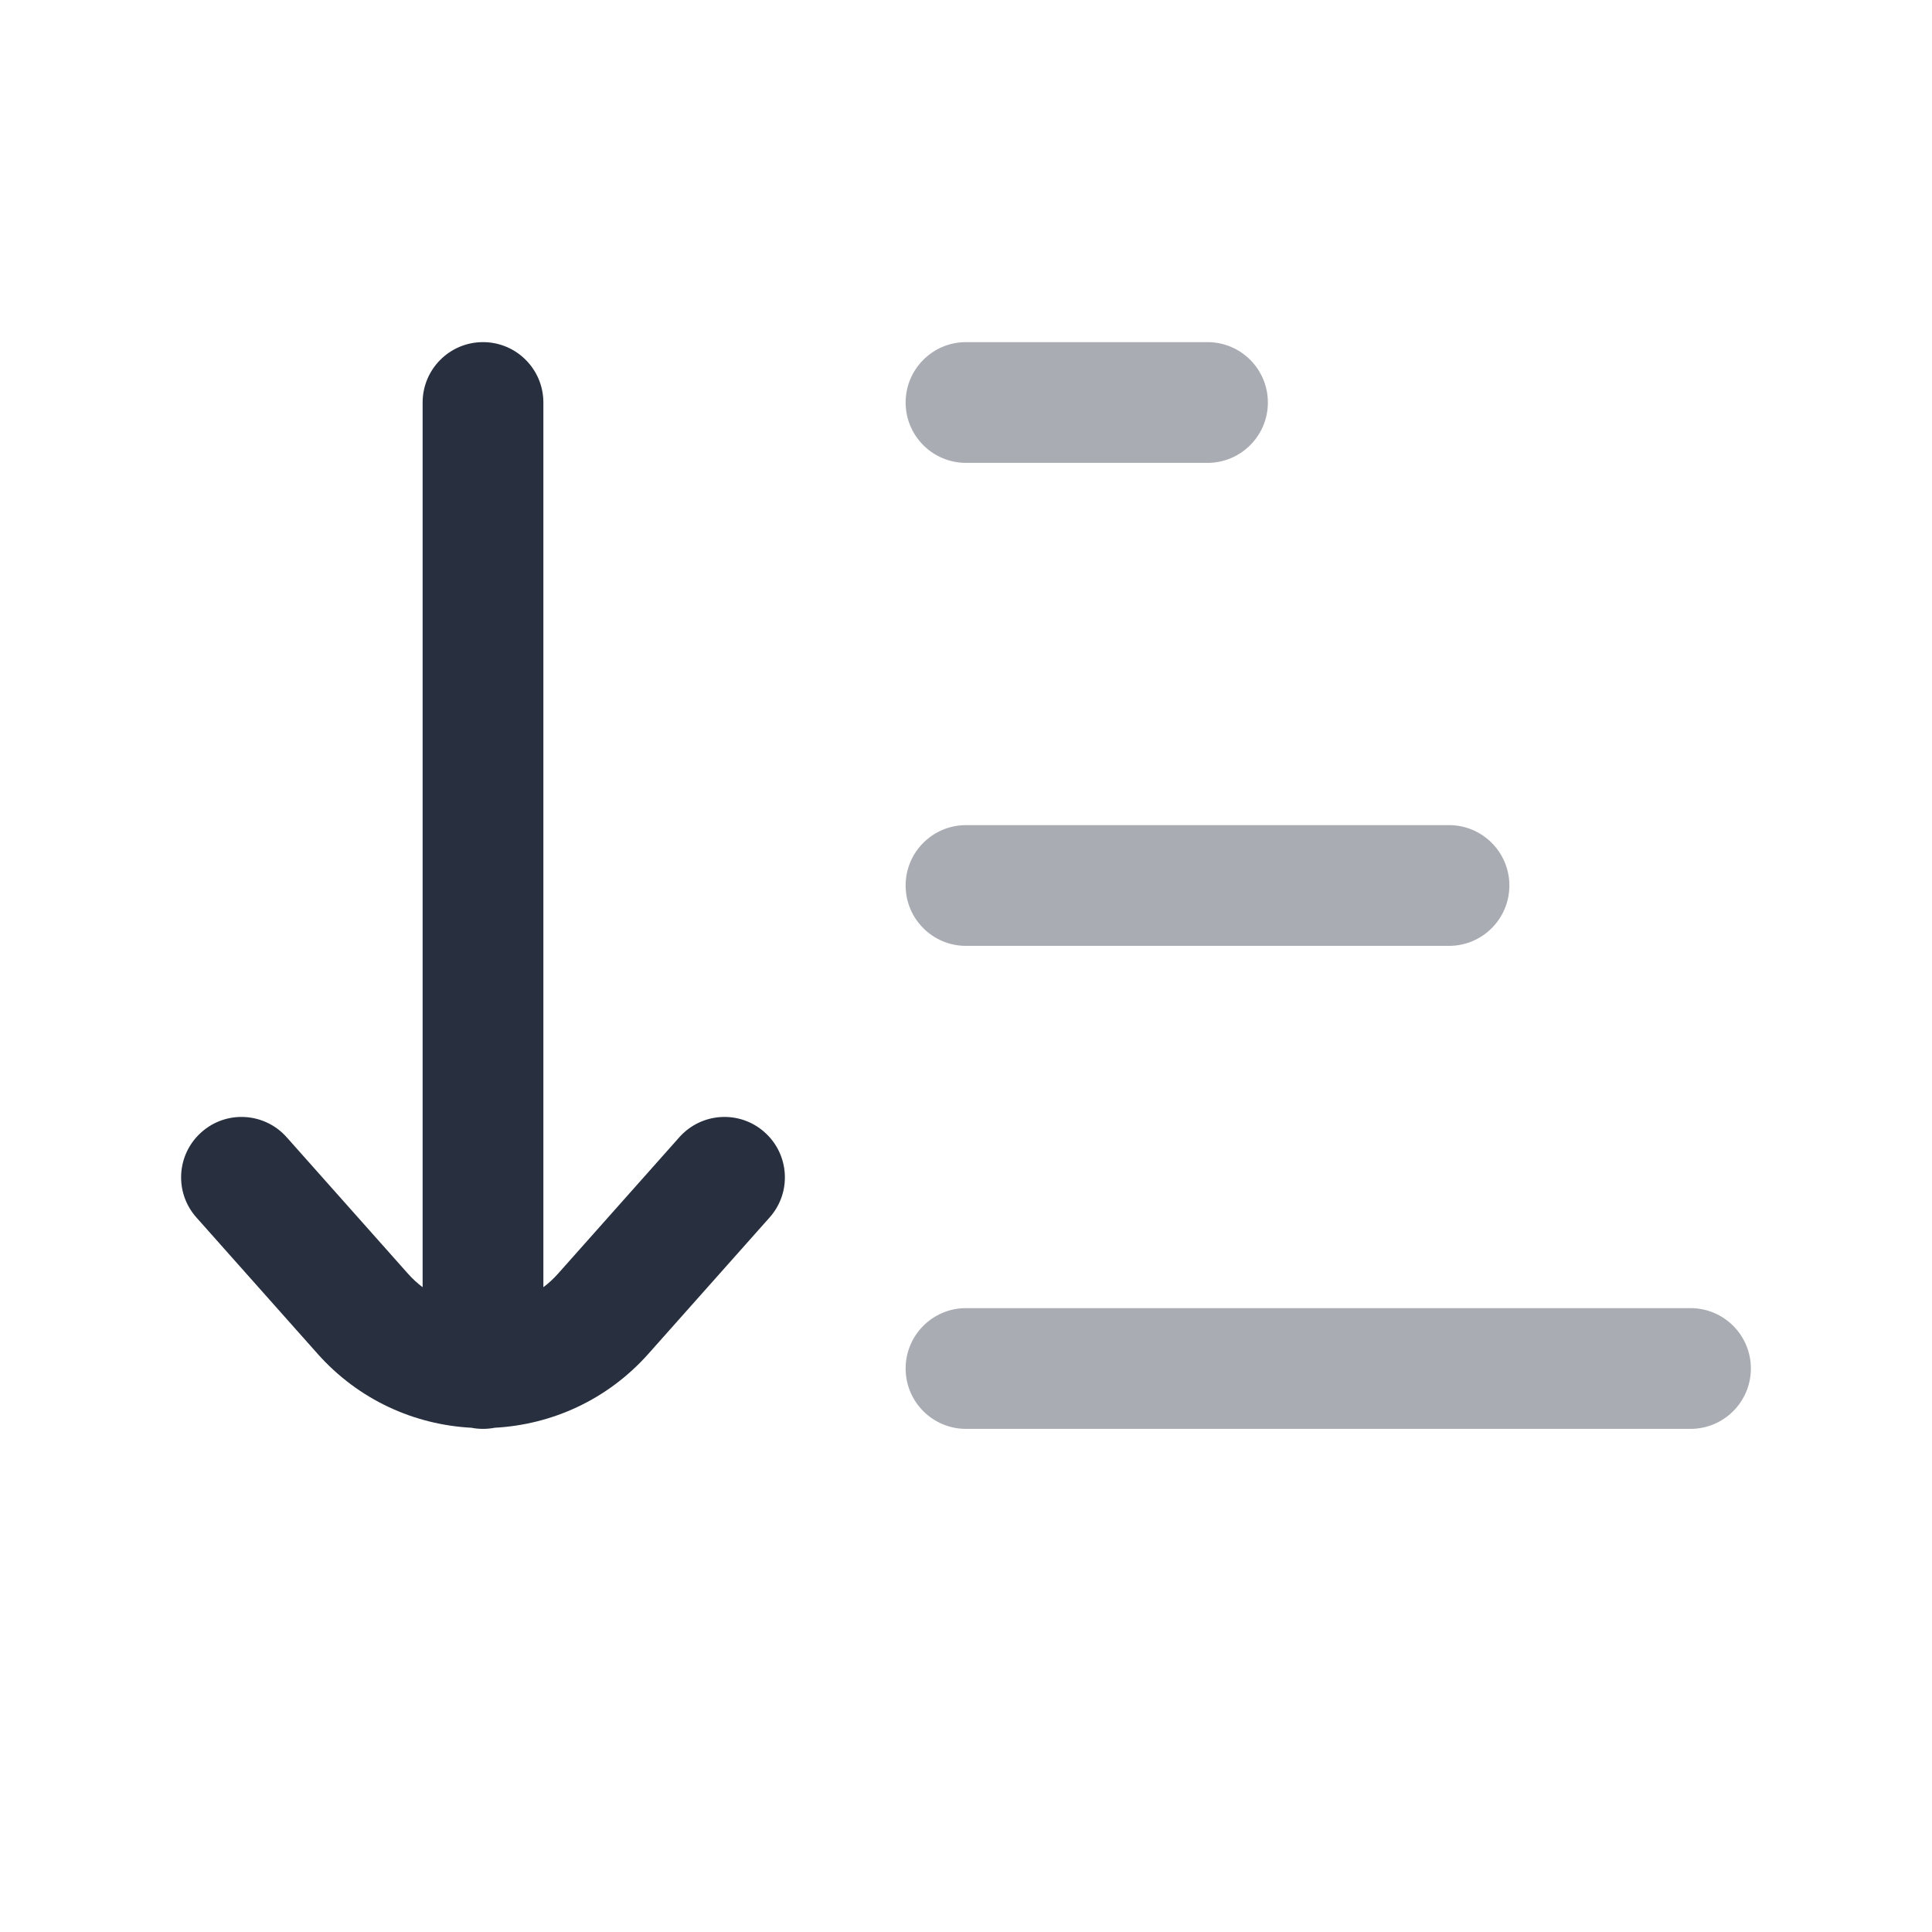 <svg width="24" height="24" viewBox="0 0 24 24" fill="none" xmlns="http://www.w3.org/2000/svg">
<path opacity="0.4" fill-rule="evenodd" clip-rule="evenodd" d="M11.25 17C11.25 17.414 11.586 17.75 12 17.75L21 17.75C21.414 17.75 21.75 17.414 21.75 17C21.75 16.586 21.414 16.25 21 16.25L12 16.25C11.586 16.25 11.25 16.586 11.25 17Z" fill="#28303F"/>
<path opacity="0.4" fill-rule="evenodd" clip-rule="evenodd" d="M11.25 11C11.25 11.414 11.586 11.75 12 11.75L18 11.75C18.414 11.75 18.75 11.414 18.75 11C18.75 10.586 18.414 10.25 18 10.25L12 10.25C11.586 10.25 11.25 10.586 11.25 11Z" fill="#28303F"/>
<path opacity="0.4" fill-rule="evenodd" clip-rule="evenodd" d="M11.25 5C11.25 4.586 11.586 4.25 12 4.25H15C15.414 4.25 15.75 4.586 15.75 5C15.75 5.414 15.414 5.75 15 5.75H12C11.586 5.75 11.25 5.414 11.25 5Z" fill="#28303F"/>
<path fill-rule="evenodd" clip-rule="evenodd" d="M6.146 17.736C6.099 17.745 6.05 17.75 6 17.75C5.95 17.75 5.901 17.745 5.854 17.736C5.149 17.698 4.456 17.392 3.945 16.817L2.439 15.123C2.164 14.814 2.192 14.34 2.502 14.065C2.811 13.789 3.285 13.817 3.561 14.127L5.066 15.82C5.123 15.884 5.184 15.941 5.25 15.99V5C5.25 4.586 5.586 4.25 6 4.25C6.414 4.25 6.75 4.586 6.75 5V15.99C6.816 15.941 6.877 15.884 6.934 15.82L8.439 14.127C8.715 13.817 9.189 13.789 9.498 14.065C9.808 14.34 9.836 14.814 9.561 15.123L8.055 16.817C7.544 17.392 6.851 17.698 6.146 17.736Z" fill="#28303F"/>
</svg>
